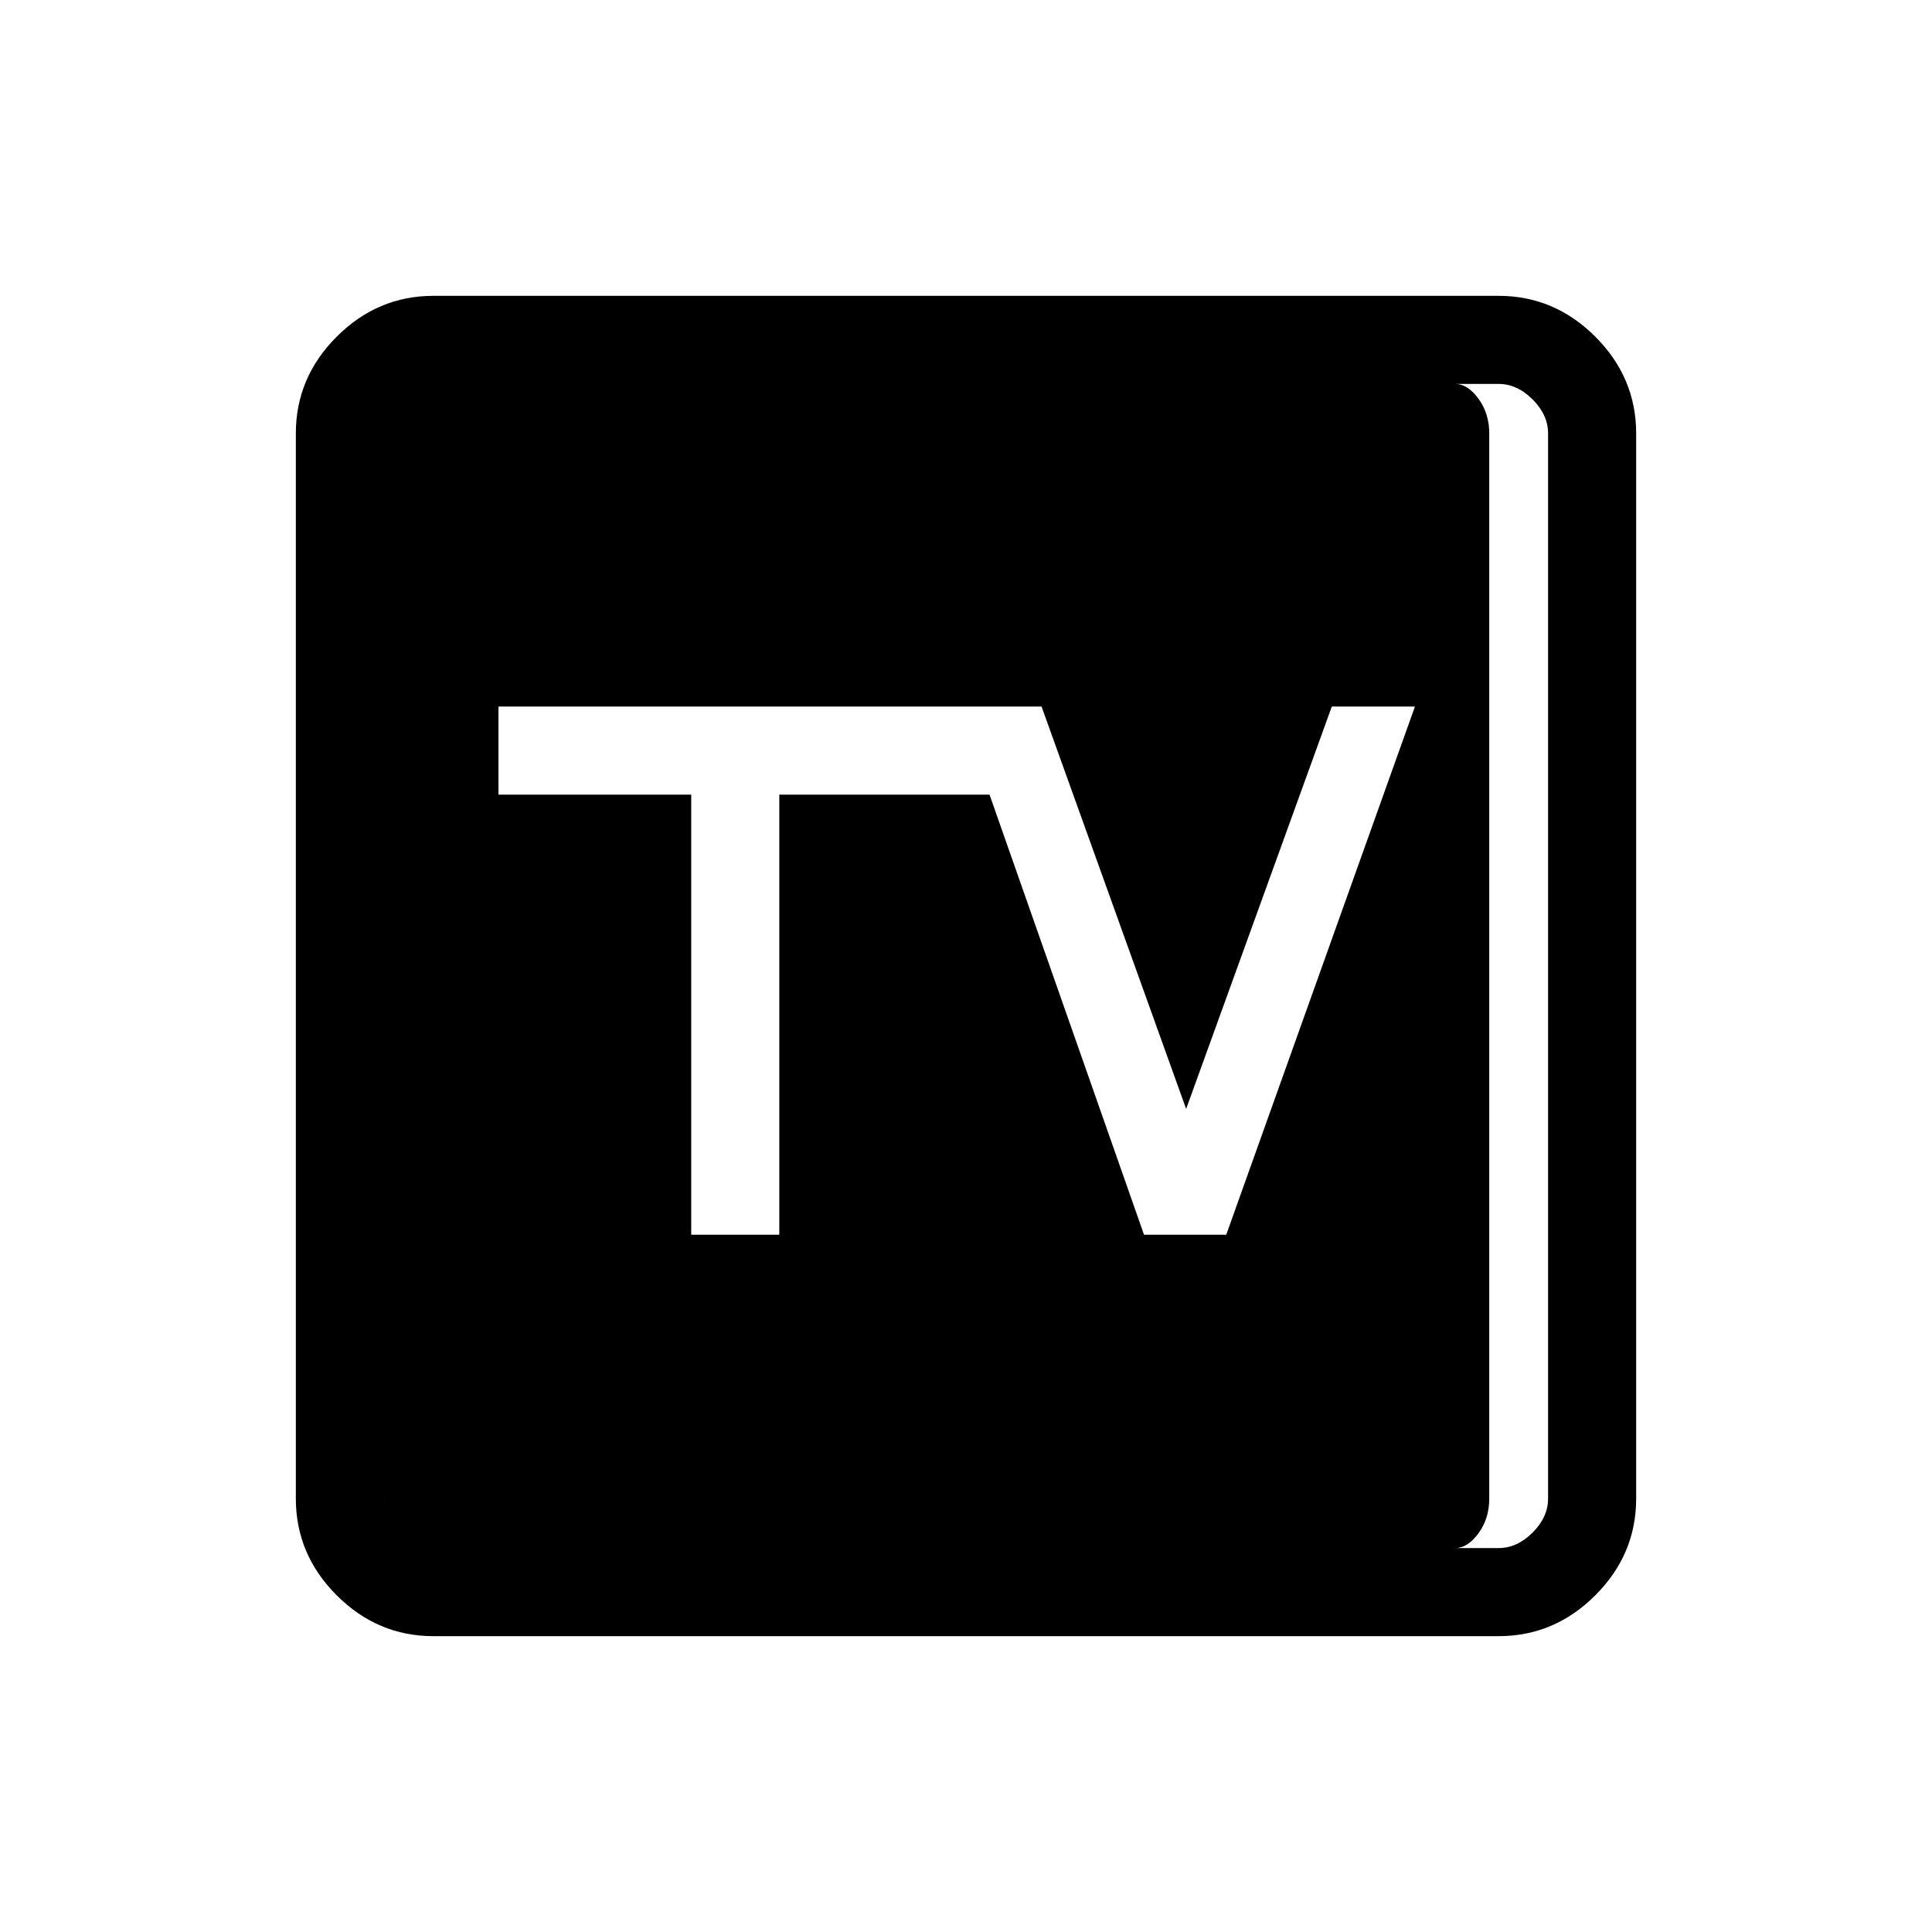 <svg xmlns="http://www.w3.org/2000/svg" height="48" viewBox="0 -960 960 960" width="48"><path d="M343.461-346.461h43.77v-218.693h104.461l76.77 218.693h40.846l93.769-262.462h-41.308L589.385-409l-71.846-199.923H247.692v43.769h95.769v218.693ZM215.384-147q-27.782 0-48.083-20.301T147-215.384v-529.232q0-27.782 20.301-48.083T215.384-813h529.232q27.782 0 48.083 20.301T813-744.616v529.232q0 27.782-20.301 48.083T744.616-147H215.384Zm0-43.769h529.232q9.23 0 16.923-7.692 7.692-7.693 7.692-16.923v-529.232q0-9.23-7.692-16.923-7.693-7.692-16.923-7.692H215.384q-9.23 0-16.923 7.692-7.692 7.693-7.692 16.923v529.232q0 9.23 7.692 16.923 7.693 7.692 16.923 7.692Zm-7.692-578.462h515.385q6.154 0 11.539 7.308Q740-754.616 740-744.616v529.232q0 10-5.384 17.307-5.385 7.308-11.539 7.308H207.692q-6.154 0-11.538-7.308-5.385-7.307-5.385-17.307v-529.232q0-10 5.385-17.307 5.384-7.308 11.538-7.308Z"/></svg>